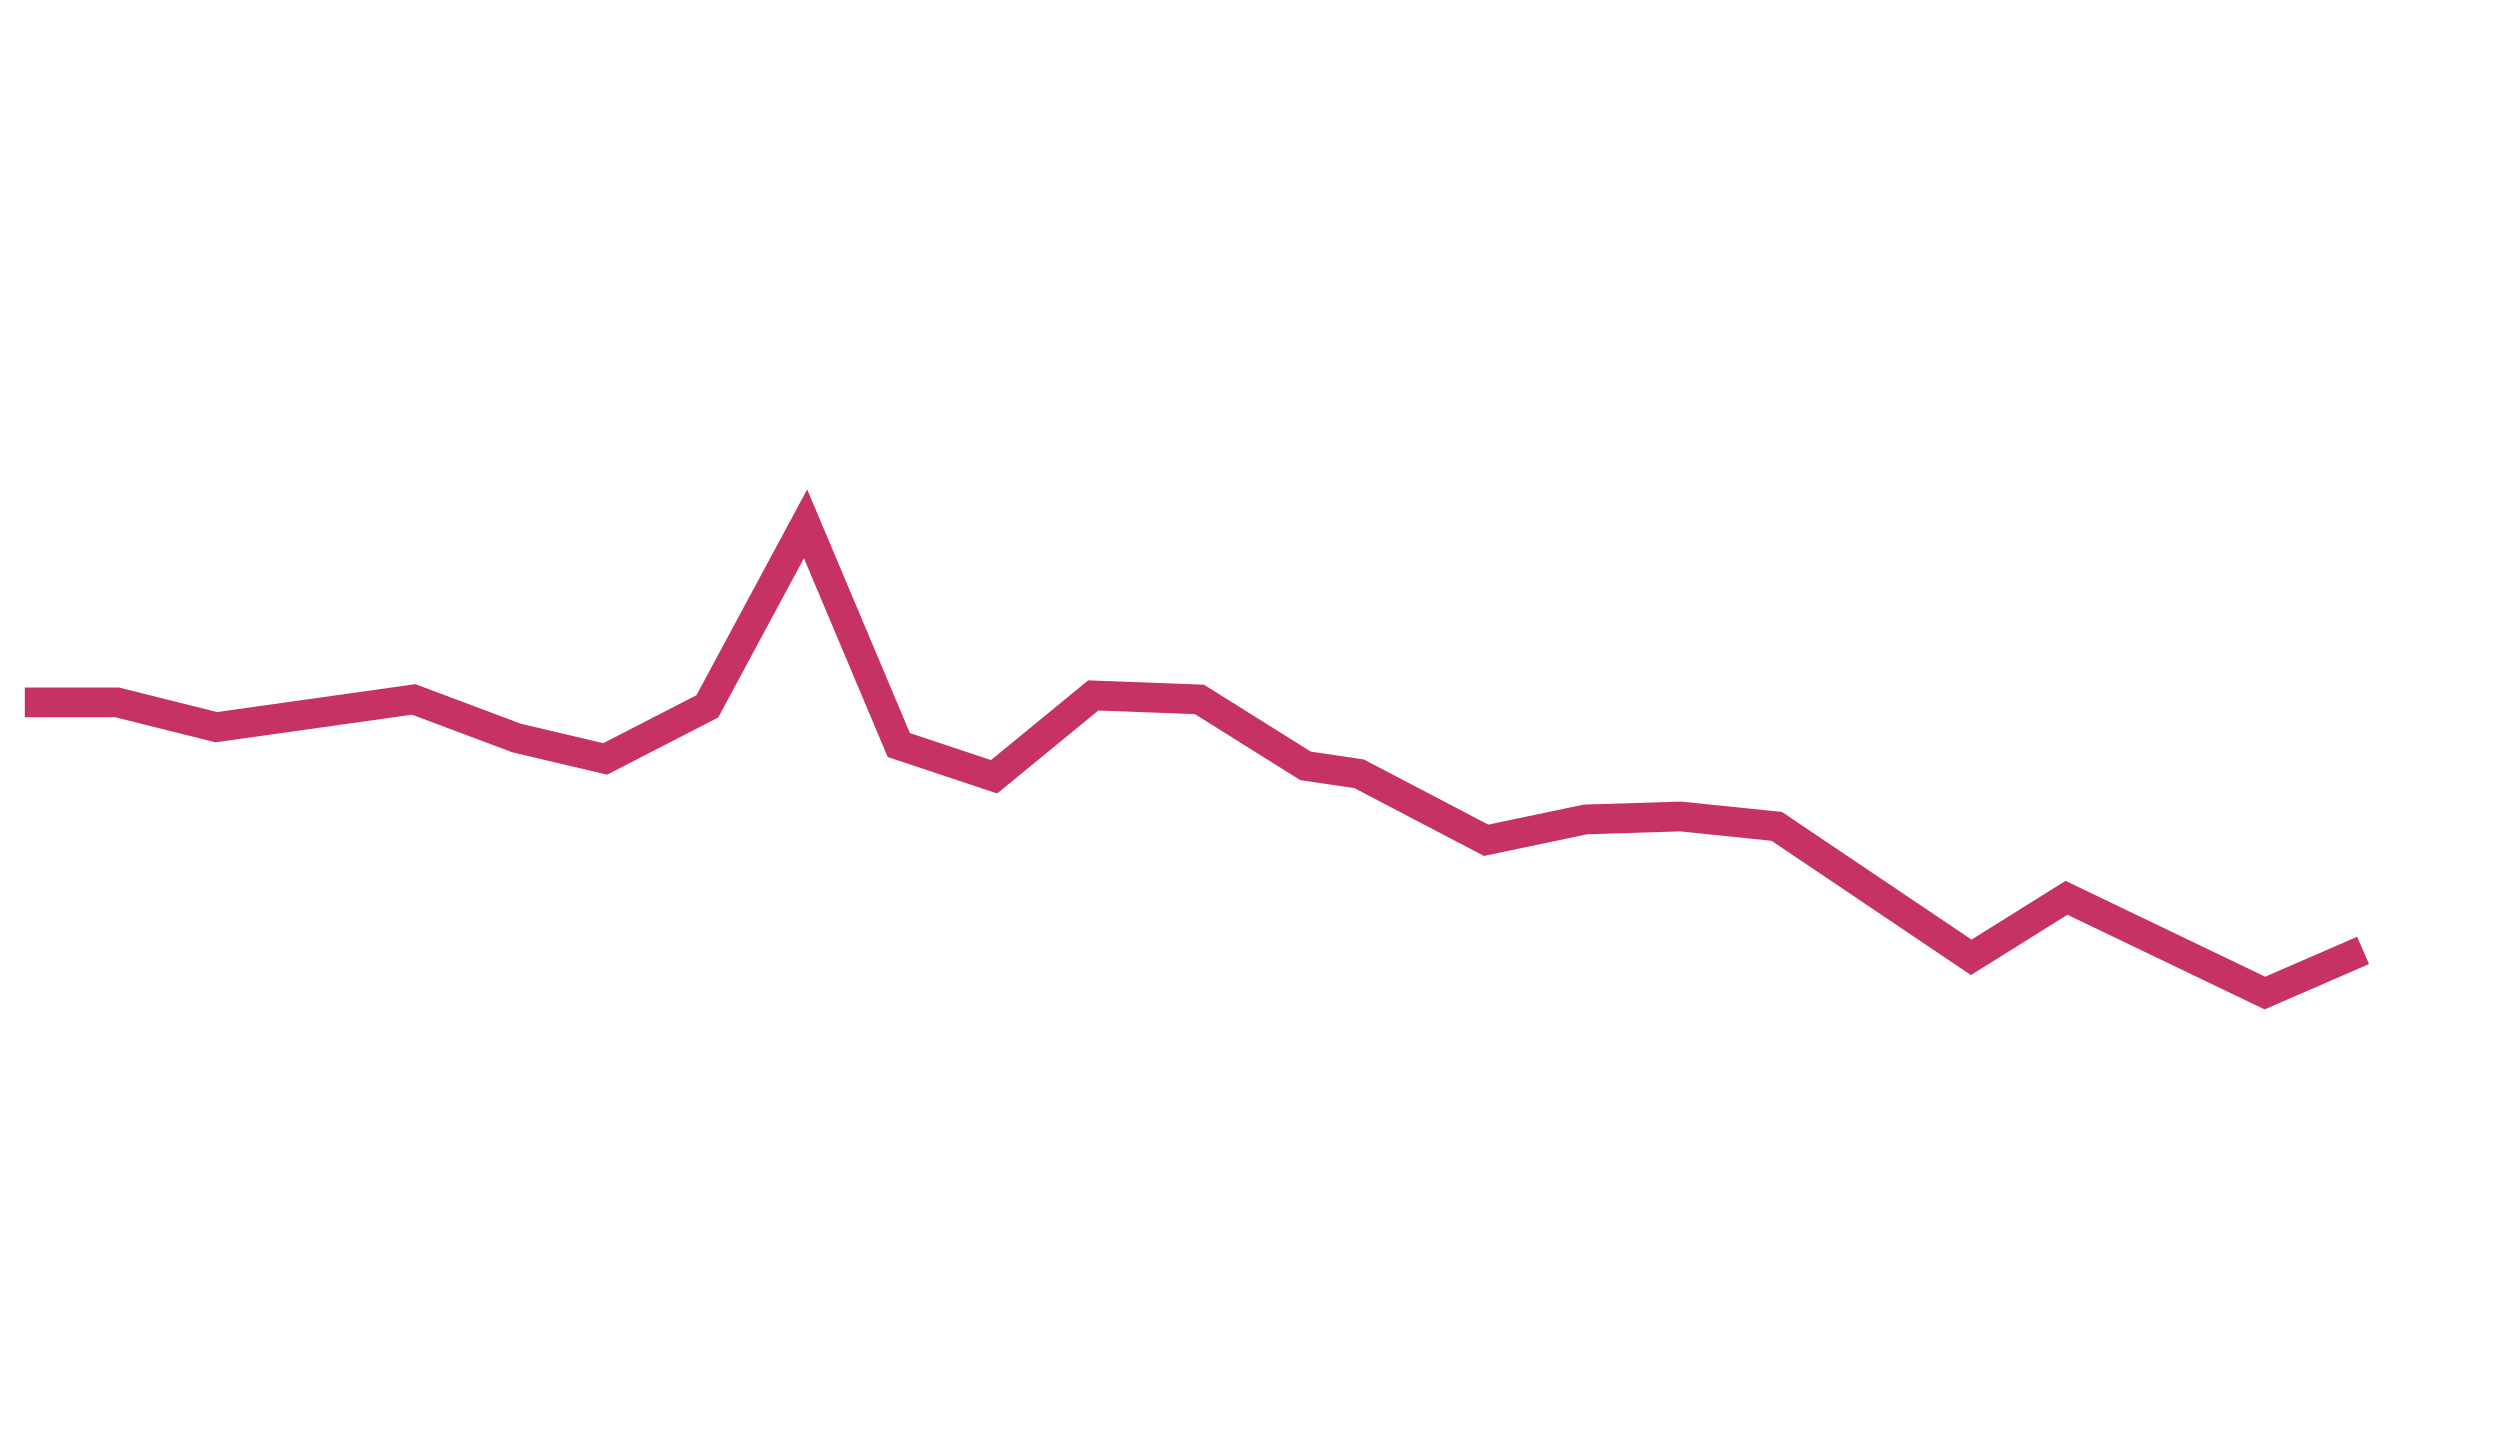 <?xml version="1.0" encoding="utf-8"?>
<!-- Generator: Adobe Illustrator 17.1.0, SVG Export Plug-In . SVG Version: 6.00 Build 0)  -->
<!DOCTYPE svg PUBLIC "-//W3C//DTD SVG 1.1//EN" "http://www.w3.org/Graphics/SVG/1.1/DTD/svg11.dtd">
<svg version="1.1" id="Layer_1" xmlns="http://www.w3.org/2000/svg" xmlns:xlink="http://www.w3.org/1999/xlink" x="0px" y="0px"
	 viewBox="0 0 252 144" enable-background="new 0 0 252 144" xml:space="preserve">
<polyline id="coreInflat03" fill="none" stroke="#C63263" stroke-width="3" stroke-miterlimit="10" points="2.5,70.8 11.8,70.8 
	21.8,73.3 41.7,70.5 52.1,74.4 61,76.5 71.3,71.2 81.2,52.8 90.6,75.1 100.2,78.3 110.2,70.1 120.9,70.5 131.6,77.2 137,78 
	149.8,84.7 159.8,82.6 169.4,82.3 179.1,83.3 198.7,96.5 208.3,90.5 228.3,100.1 238.2,95.8 "/>
</svg>
